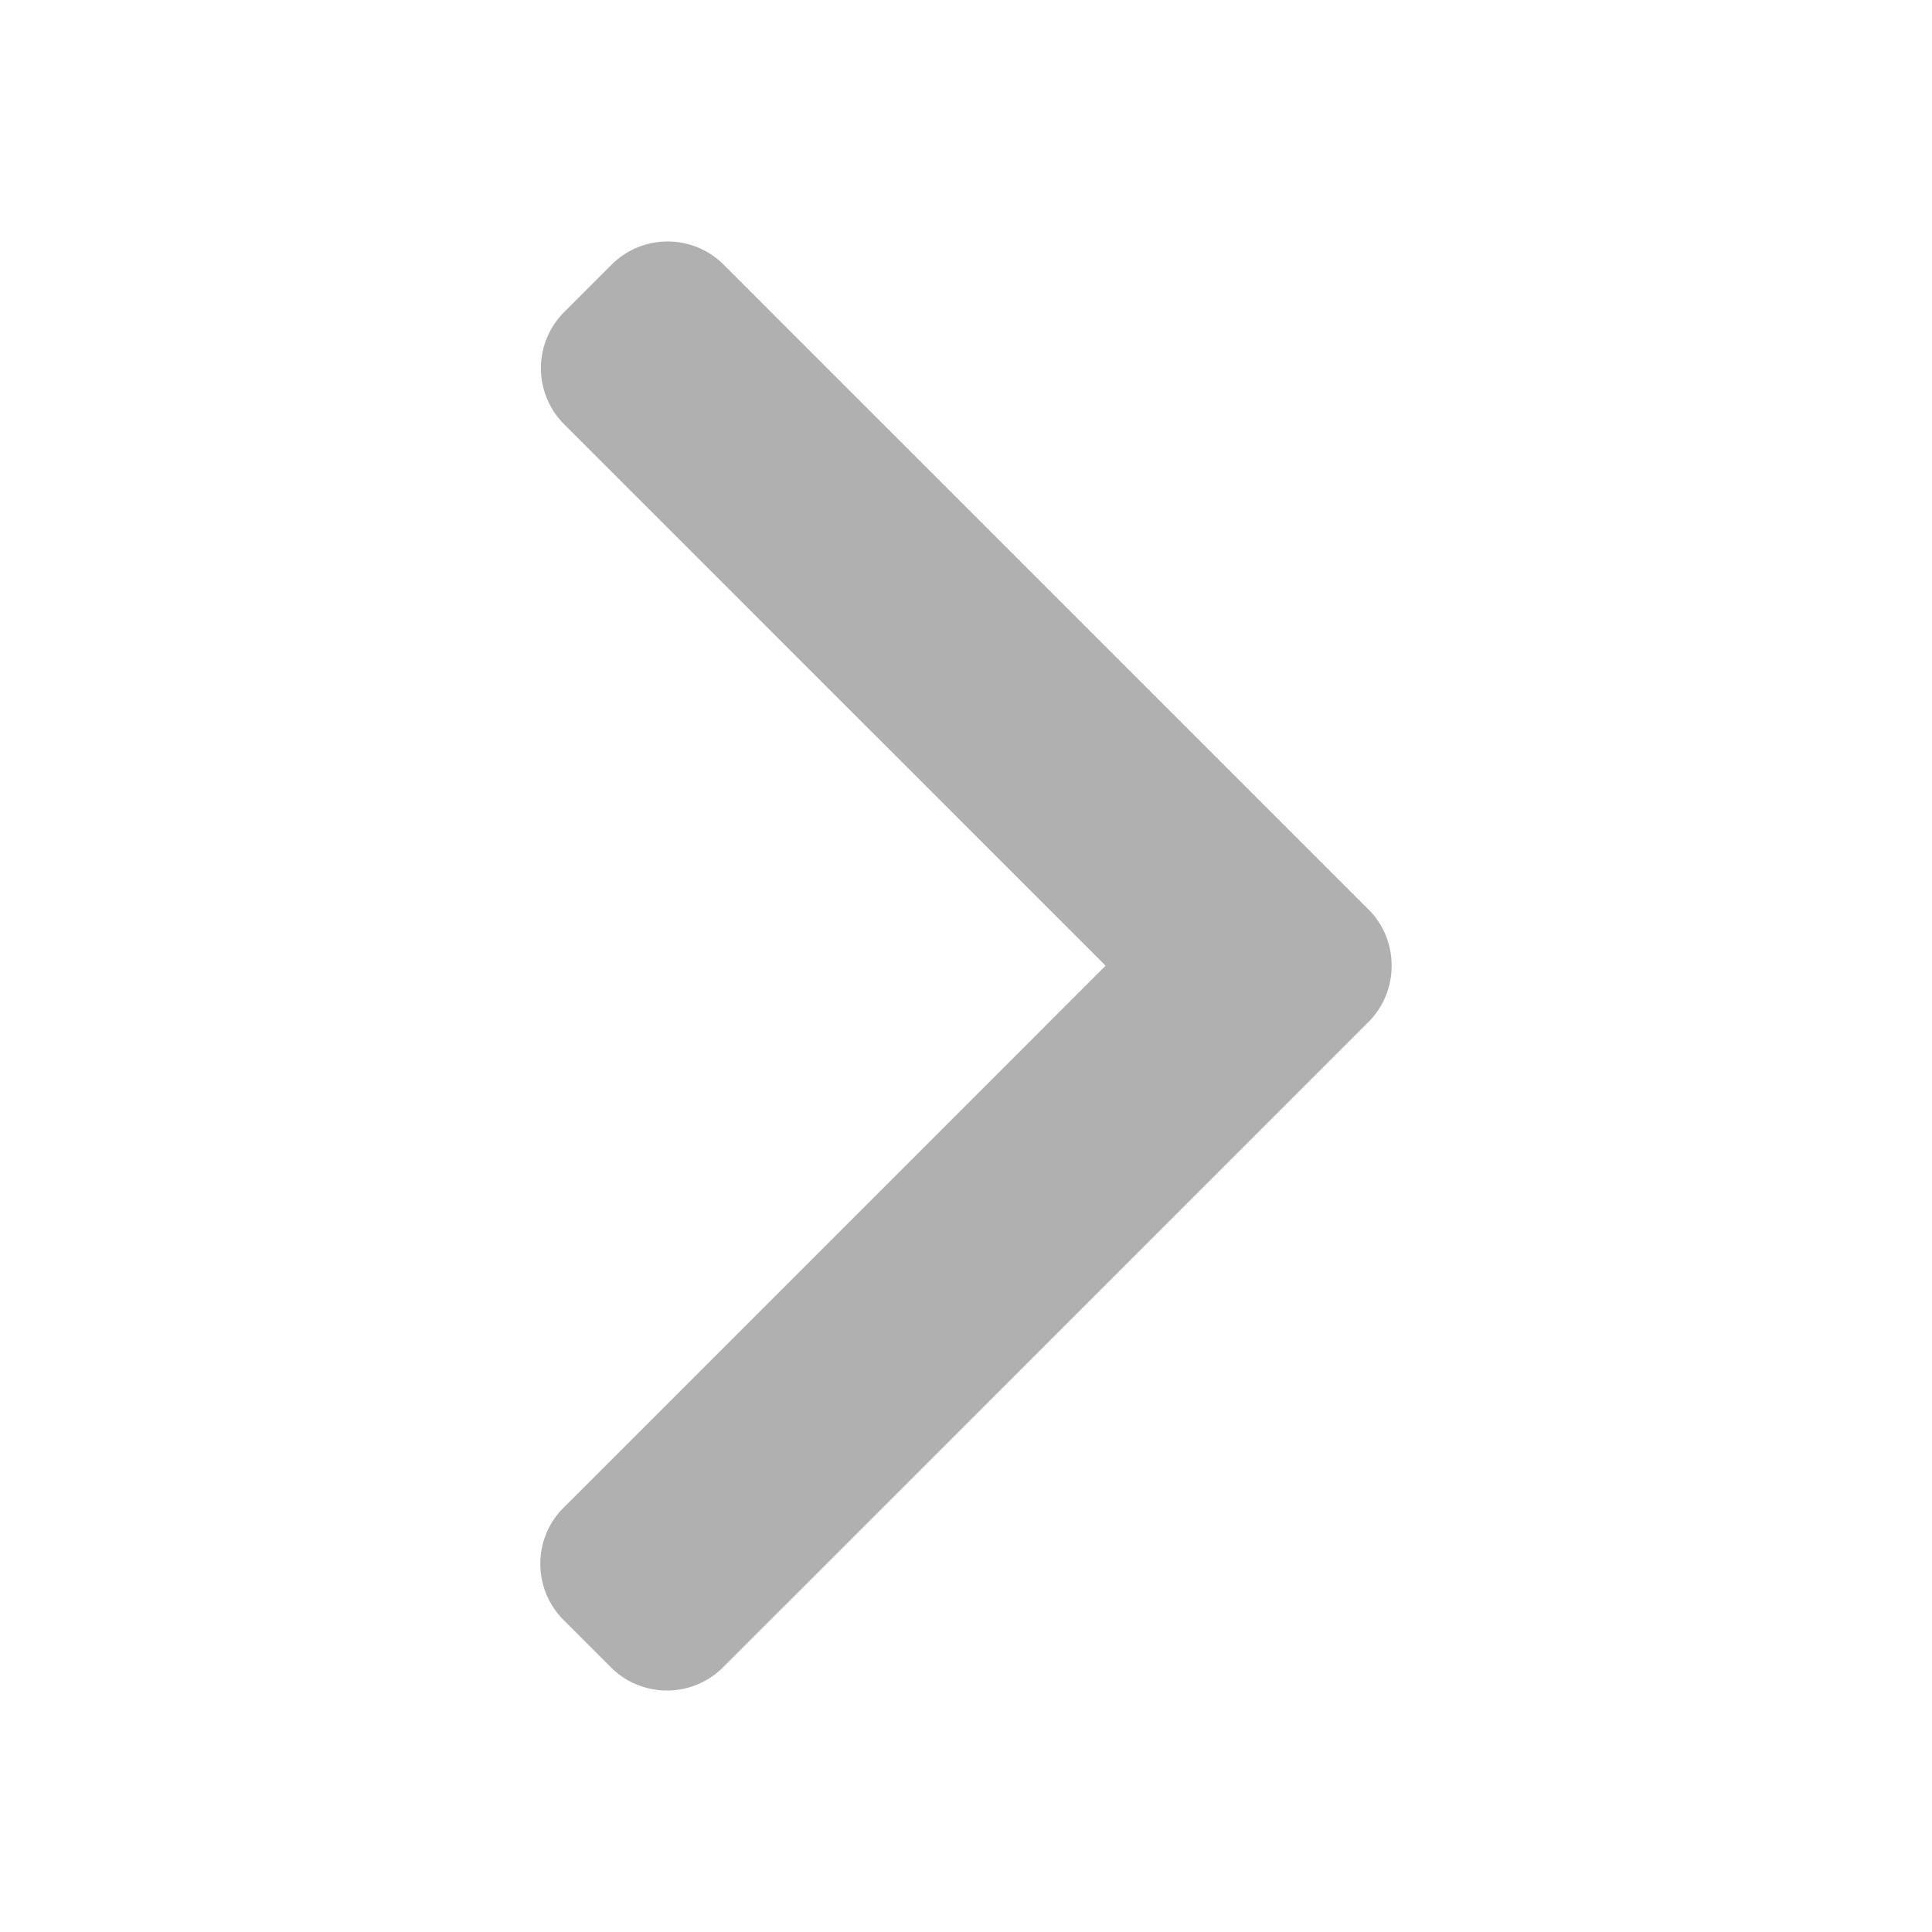 <svg xmlns="http://www.w3.org/2000/svg" width="24" height="24" fill="none"><path fill="#B0B0B0" d="m17 11.298-8.01-8.01A.98.98 0 0 0 8.294 3a.98.98 0 0 0-.697.288l-.59.59a.986.986 0 0 0 0 1.392l6.727 6.726L7 18.73a.98.98 0 0 0-.288.696c0 .264.103.511.288.697l.59.59a.98.98 0 0 0 .696.287.98.98 0 0 0 .696-.288L17 12.695a.98.98 0 0 0 .287-.698.98.98 0 0 0-.287-.7"/></svg>